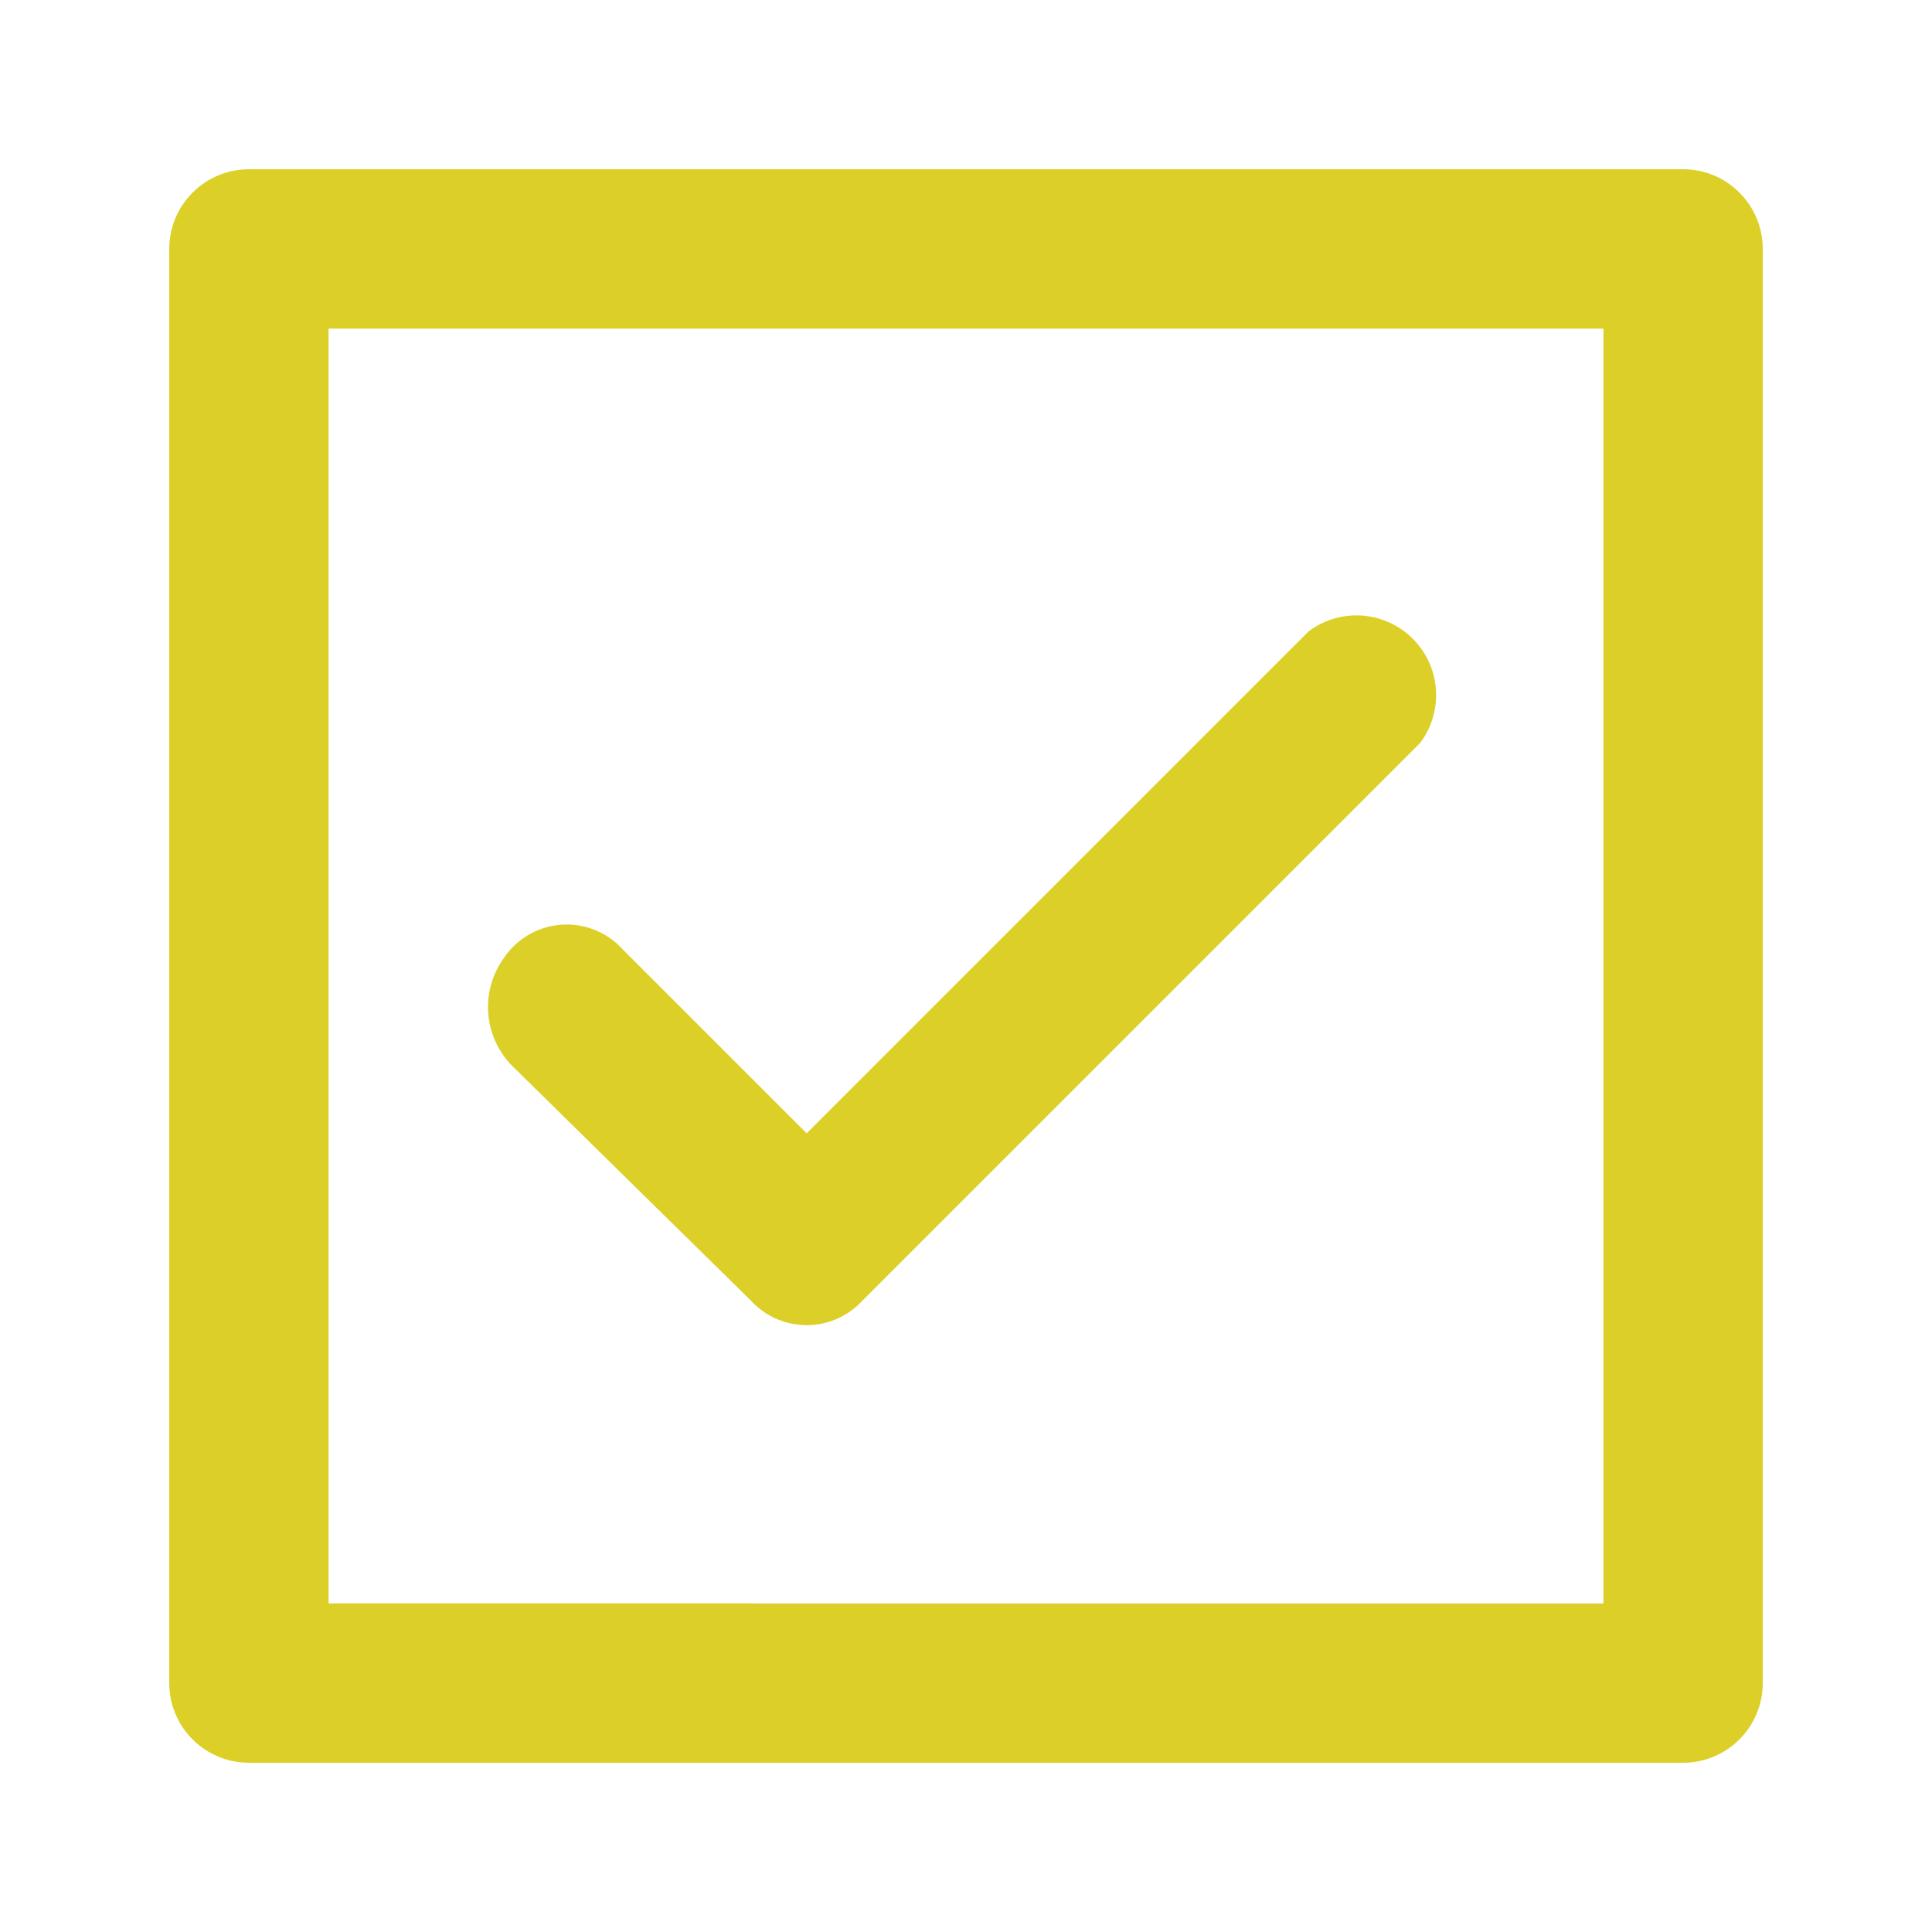 <svg xmlns="http://www.w3.org/2000/svg" width="30" height="30" viewBox="0 0 30 30"><g><g><g><g/></g><g><g><path fill="#dcd028" d="M11.66 20.196l-3.712-3.65a1.3 1.3 0 0 1-.124-1.67 1.175 1.175 0 0 1 1.856-.123l2.846 2.845 7.794-7.794a1.237 1.237 0 0 1 1.732 1.732l-8.66 8.66a1.175 1.175 0 0 1-1.732 0z"/></g><g><path fill="#dcd028" d="M26.135 2.628H3.865c-.683 0-1.237.554-1.237 1.237v22.27c0 .683.554 1.237 1.237 1.237h22.27c.683 0 1.237-.554 1.237-1.237V3.865c0-.683-.554-1.237-1.237-1.237zm-1.237 2.474v19.796H5.102V5.102h19.796"/></g></g></g></g></svg>